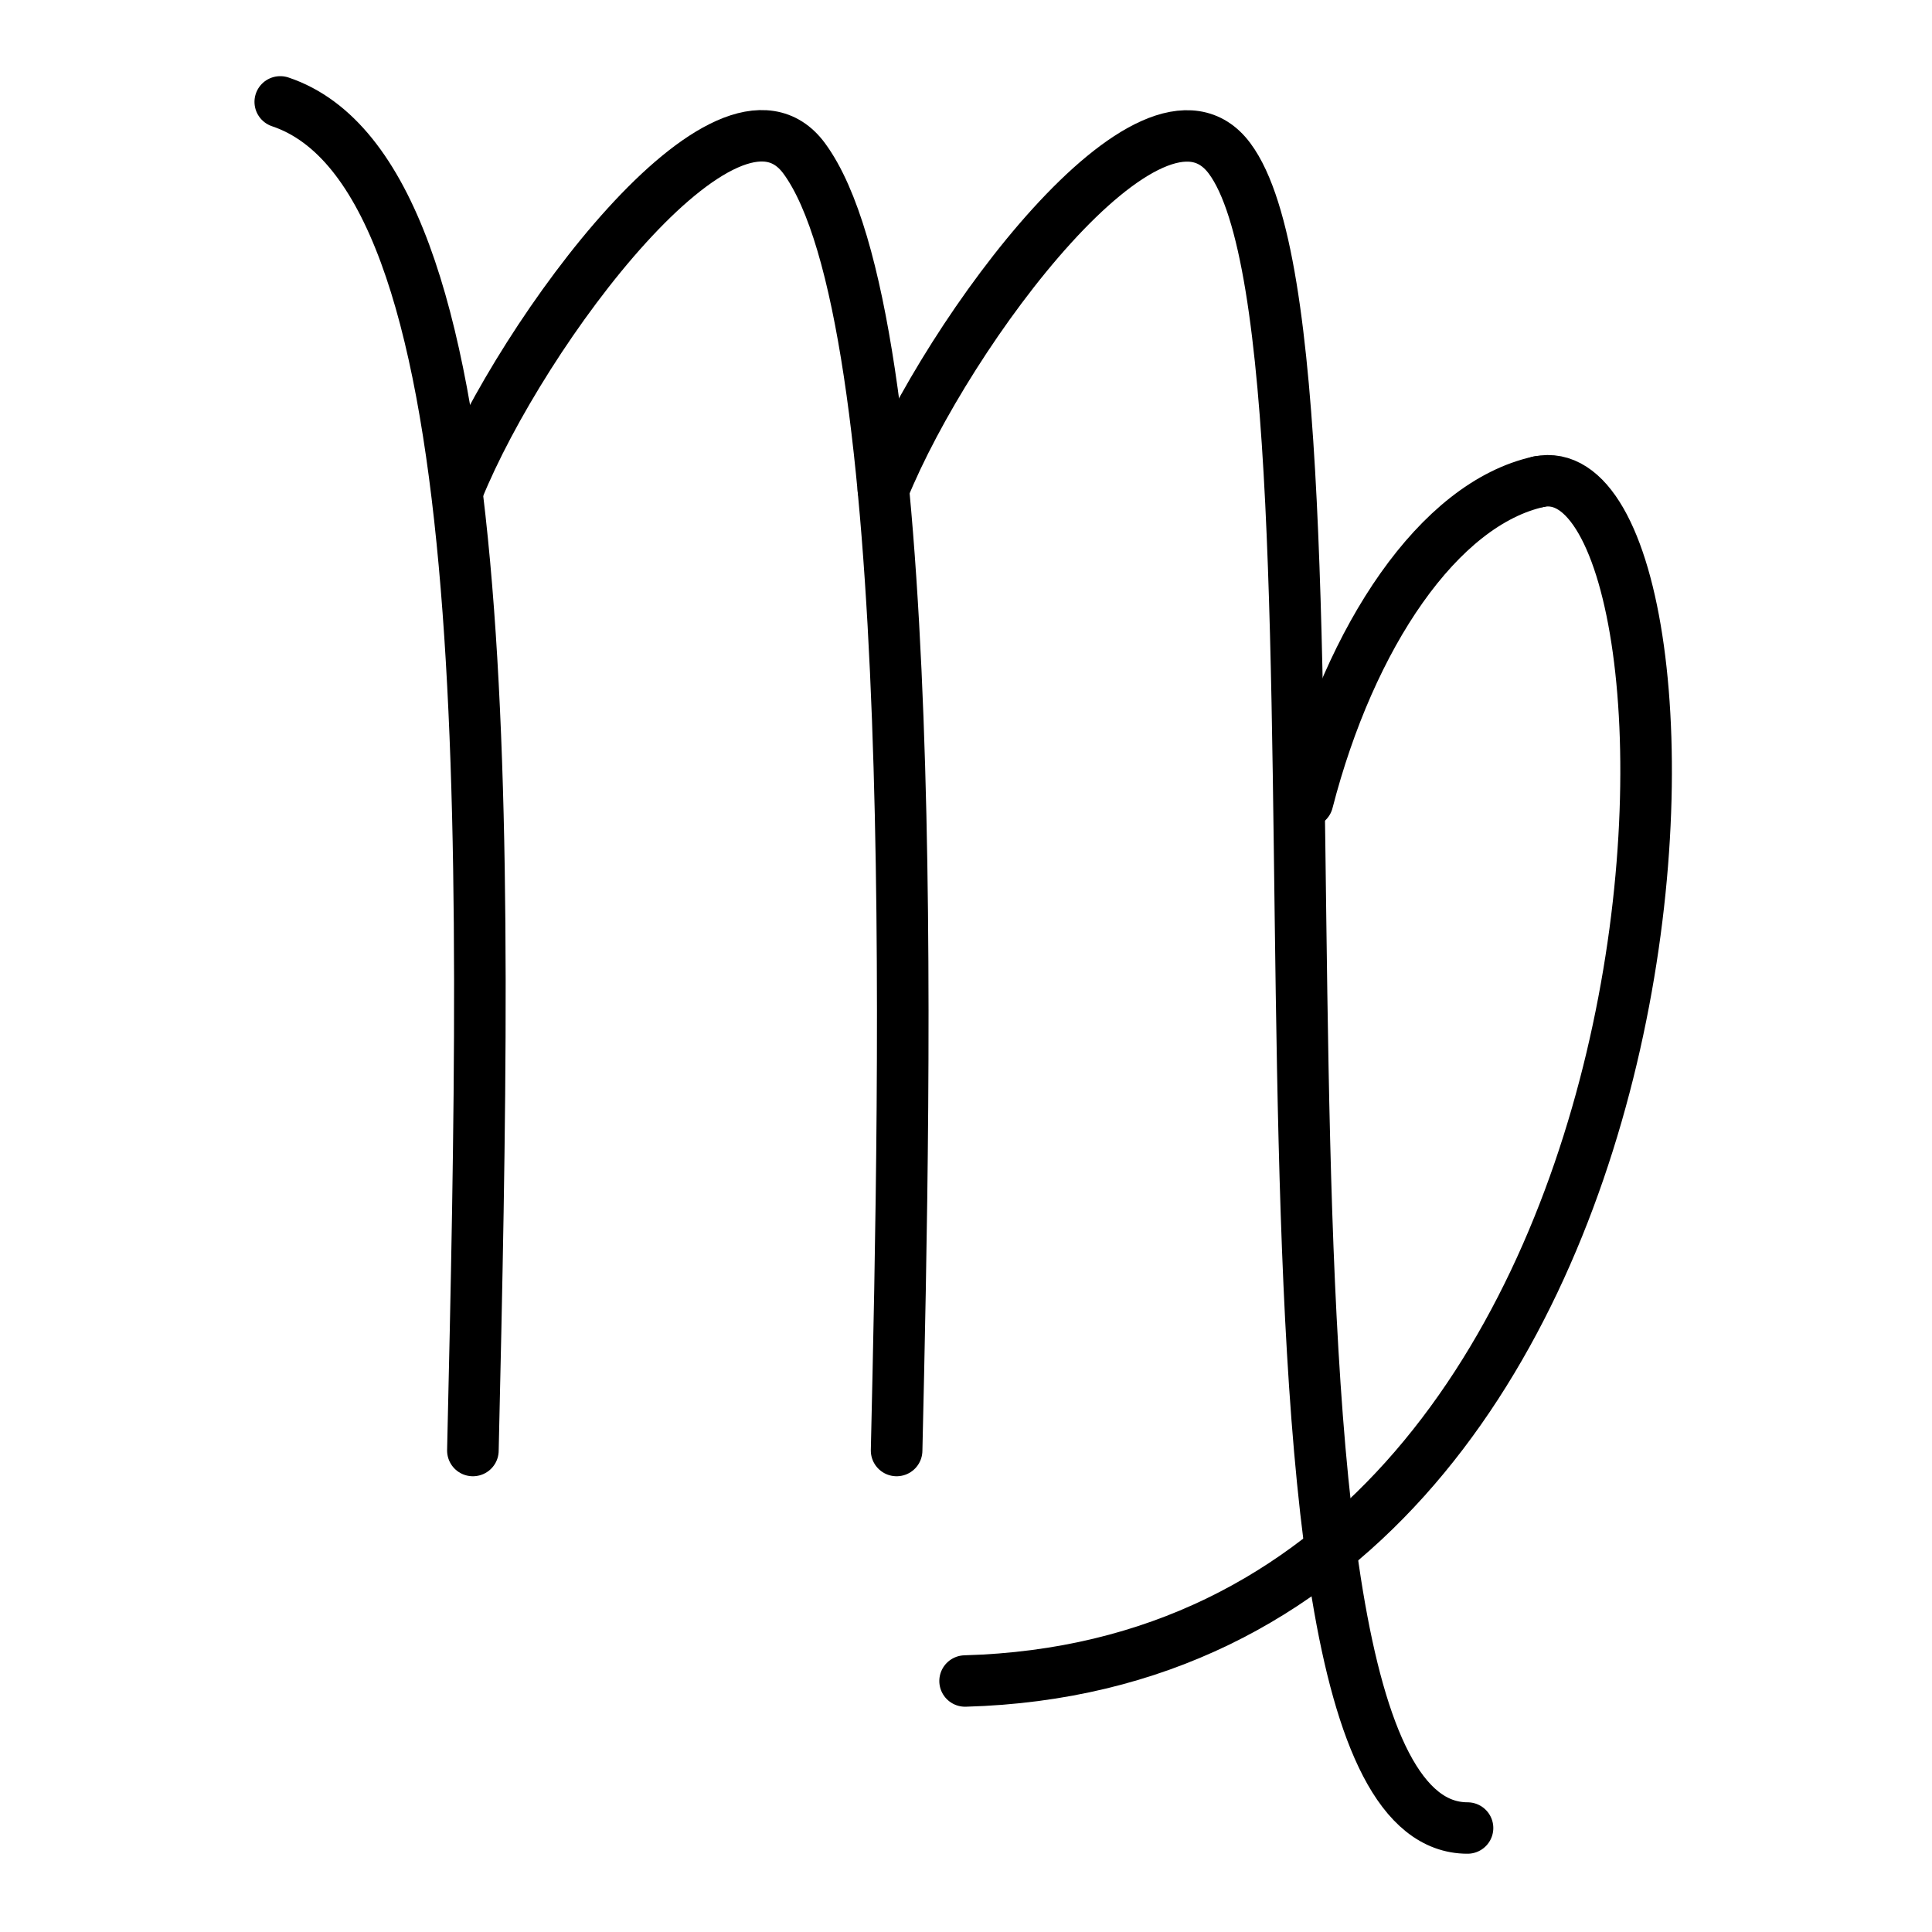 <?xml version="1.0" encoding="UTF-8" standalone="no"?>
<!-- Created with Inkscape (http://www.inkscape.org/) -->

<svg
   width="300"
   height="300"
   viewBox="0 0 79.375 79.375"
   version="1.1"
   id="svg1"
   inkscape:export-filename="leo.svg"
   inkscape:export-xdpi="96"
   inkscape:export-ydpi="96"
   xmlns:inkscape="http://www.inkscape.org/namespaces/inkscape"
   xmlns:sodipodi="http://sodipodi.sourceforge.net/DTD/sodipodi-0.dtd"
   xmlns="http://www.w3.org/2000/svg"
   xmlns:svg="http://www.w3.org/2000/svg">
  <sodipodi:namedview
     id="namedview1"
     pagecolor="#ffffff"
     bordercolor="#cccccc"
     borderopacity="1"
     inkscape:showpageshadow="0"
     inkscape:pageopacity="1"
     inkscape:pagecheckerboard="0"
     inkscape:deskcolor="#d1d1d1"
     inkscape:document-units="mm" />
  <defs
     id="defs1" />
  <g
     inkscape:label="Layer 1"
     inkscape:groupmode="layer"
     id="layer1">
    <g
       id="g16"
       transform="matrix(1.395,0,0,1.391,-384.498,-255.325)"
       style="display:inline;stroke-width:0.718">
      <path
         style="fill:none;stroke:#000000;stroke-width:1.519;stroke-linecap:round;stroke-linejoin:round"
         d="m 283.88,186.564 c 6.463,2.174 6.107,20.908 5.673,39.834"
         id="path12"
         sodipodi:nodetypes="cc" />
      <path
         style="fill:none;stroke:#000000;stroke-width:1.519;stroke-linecap:round;stroke-linejoin:round"
         d="m 289.115,198.008 c 1.902,-4.691 7.955,-12.826 10.195,-9.775 3.454,4.703 2.985,26.685 2.722,38.165"
         id="path13"
         sodipodi:nodetypes="csc" />
      <path
         style="fill:none;stroke:#000000;stroke-width:1.519;stroke-linecap:round;stroke-linejoin:round"
         d="m 301.643,198.008 c 1.902,-4.691 7.939,-12.814 10.195,-9.775 4.336,5.837 -0.922,49.314 7.008,49.314"
         id="path14"
         sodipodi:nodetypes="csc" />
      <path
         style="fill:none;stroke:#000000;stroke-width:1.519;stroke-linecap:round;stroke-linejoin:round"
         d="m 314.134,207.234 c 1.257,-4.893 3.869,-8.801 6.807,-9.45"
         id="path15"
         sodipodi:nodetypes="cc" />
      <path
         style="fill:none;stroke:#000000;stroke-width:1.519;stroke-linecap:round;stroke-linejoin:round"
         d="m 304.049,233.205 c 22.557,-0.628 22.588,-36.613 16.892,-35.422"
         id="path16"
         sodipodi:nodetypes="cc" />
    </g>
  </g>
</svg>
